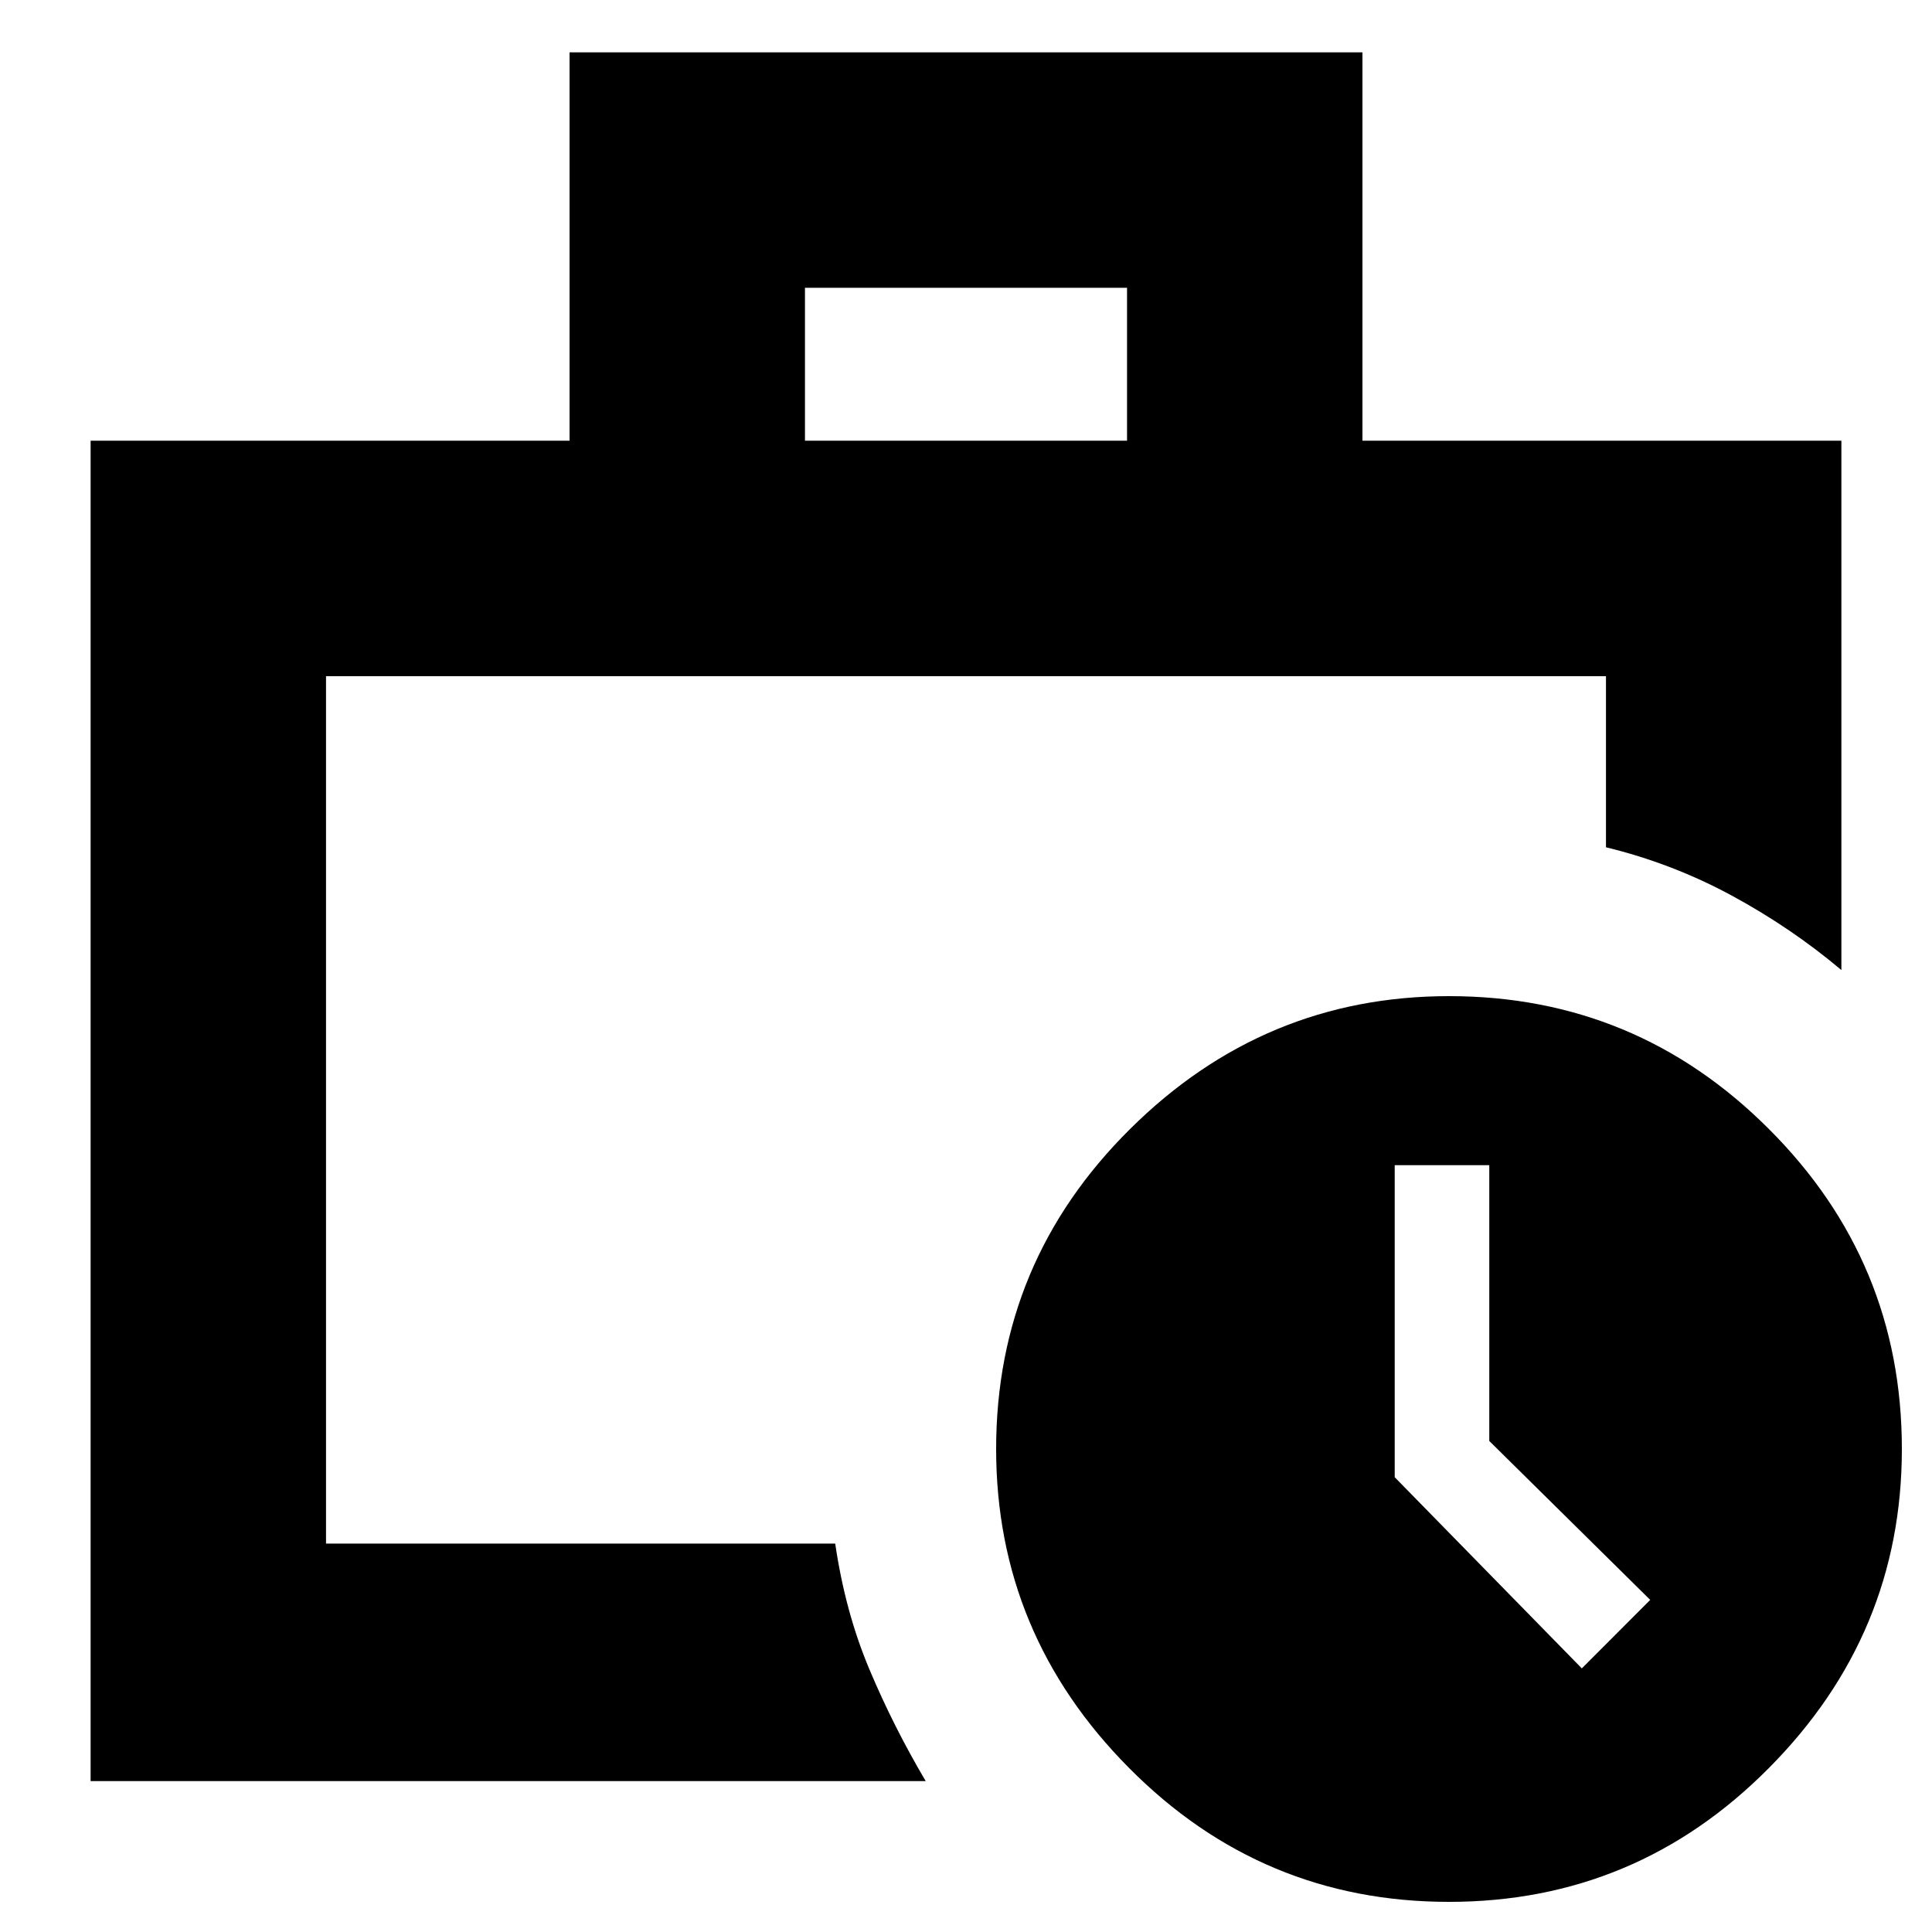 <svg xmlns="http://www.w3.org/2000/svg" height="20" width="20"><path d="M3.375 15.979V7v8.979ZM.938 18.438V4.562h4.958V.542h8.208v4.02h4.958v5.48q-.52-.438-1.135-.771t-1.302-.5V7H3.375v8.979h5.271q.104.709.354 1.302.25.594.583 1.157ZM8.333 4.562h3.334V2.979H8.333ZM15 19.688q-1.938 0-3.312-1.386-1.376-1.385-1.376-3.302 0-1.938 1.386-3.312 1.385-1.376 3.302-1.376 1.938 0 3.312 1.376 1.376 1.374 1.376 3.312 0 1.917-1.376 3.302-1.374 1.386-3.312 1.386Zm1.375-2.417.708-.709-1.666-1.645v-2.855h-.979v3.23Z"/></svg>